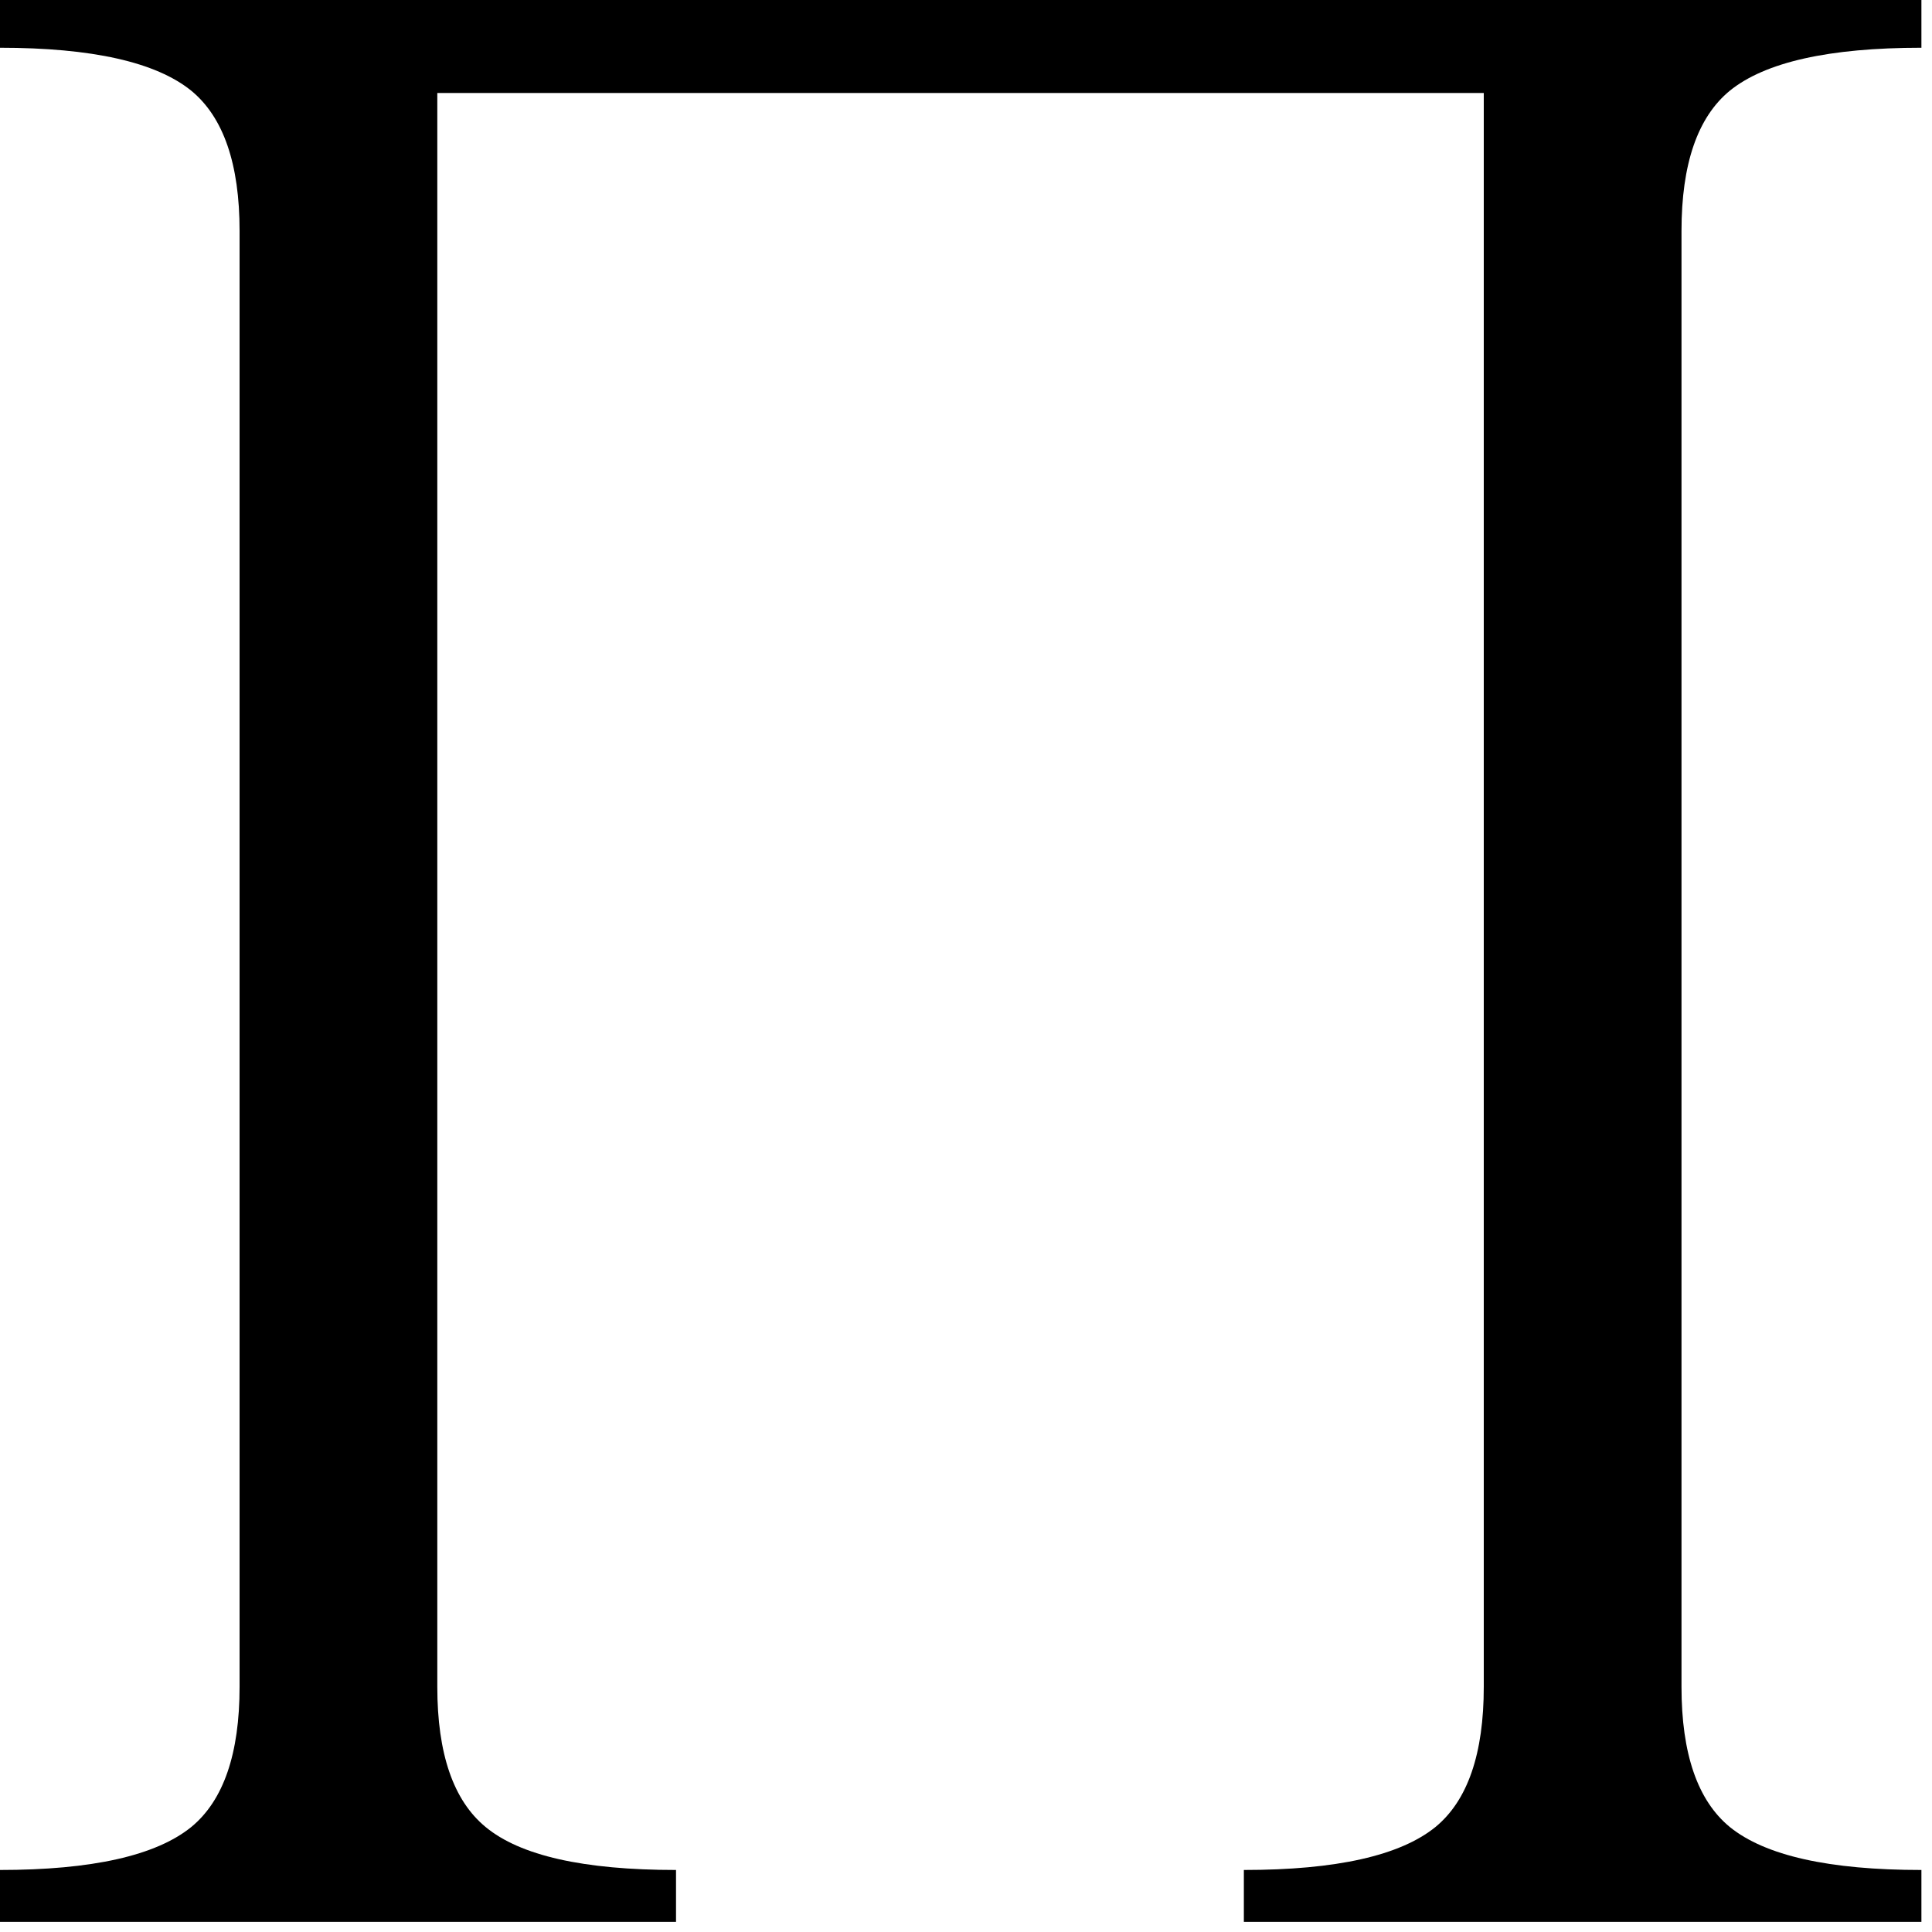 <?xml version="1.0" encoding="UTF-8" standalone="no"?>
<!-- Created with Inkscape (http://www.inkscape.org/) -->

<svg
   xmlns:dc="http://purl.org/dc/elements/1.1/"
   xmlns:cc="http://creativecommons.org/ns#"
   xmlns:rdf="http://www.w3.org/1999/02/22-rdf-syntax-ns#"
   xmlns:svg="http://www.w3.org/2000/svg"
   xmlns="http://www.w3.org/2000/svg"
   xmlns:sodipodi="http://sodipodi.sourceforge.net/DTD/sodipodi-0.dtd"
   xmlns:inkscape="http://www.inkscape.org/namespaces/inkscape"
   width="16"
   height="16"
   viewBox="0 0 16 16"
   id="svg4179"
   version="1.1"
   inkscape:version="0.91 r13725"
   sodipodi:docname="projection.svg"
   inkscape:export-filename="D:\MyDocs\dev\Knime\AndlRa\Inkscape\ra-icons\projection.png"
   inkscape:export-xdpi="90"
   inkscape:export-ydpi="90">
  <defs
     id="defs4181" />
  <sodipodi:namedview
     id="base"
     pagecolor="#ffffff"
     bordercolor="#666666"
     borderopacity="1.0"
     inkscape:pageopacity="0.0"
     inkscape:pageshadow="2"
     inkscape:zoom="22.4"
     inkscape:cx="-0.90769947"
     inkscape:cy="7.4908396"
     inkscape:document-units="px"
     inkscape:current-layer="layer1"
     showgrid="false"
     units="px"
     inkscape:window-width="1811"
     inkscape:window-height="1057"
     inkscape:window-x="101"
     inkscape:window-y="1"
     inkscape:window-maximized="1" />
  <g
     inkscape:label="Layer 1"
     inkscape:groupmode="layer"
     id="layer1"
     transform="translate(0,-1036.362)">
    <g
       style="font-style:normal;font-weight:normal;font-size:12px;font-family:Dialog;display:inline;color-interpolation:auto;fill:#000000;fill-opacity:1;stroke:#000000;stroke-width:1;stroke-linecap:square;stroke-linejoin:miter;stroke-miterlimit:10;stroke-dasharray:none;stroke-dashoffset:0;stroke-opacity:1;color-rendering:auto;image-rendering:auto;shape-rendering:auto;text-rendering:auto"
       id="g5934"
       transform="matrix(0.071,0,0,0.065,-0.512,1025.304)"
       inkscape:export-xdpi="90"
       inkscape:export-ydpi="90">
      <g
         id="g5924">
        <g
           id="g5926">
          <path
             id="path5928"
             d="m 231.328,414.984 -79.031,0 0,-6.609 q 16.172,0 22.359,-5.484 5.625,-5.062 5.625,-17.859 l 0,-203.062 -122.062,0 0,203.062 q 0,12.797 5.625,17.859 6.047,5.484 22.219,5.484 l 0,6.609 -78.891,0 0,-6.609 q 16.172,0 22.359,-5.484 5.625,-5.062 5.625,-17.859 l 0,-185.484 q 0,-12.797 -5.625,-17.859 -6.187,-5.484 -22.359,-5.484 l 0,-6.609 224.156,0 0,6.609 q -16.172,0 -22.359,5.484 -5.625,5.062 -5.625,17.859 l 0,185.484 q 0,12.797 5.625,17.859 6.187,5.484 22.359,5.484 l 0,6.609 z"
             inkscape:connector-curvature="0"
             style="stroke:none" />
        </g>
      </g>
    </g>
  </g>
</svg>
